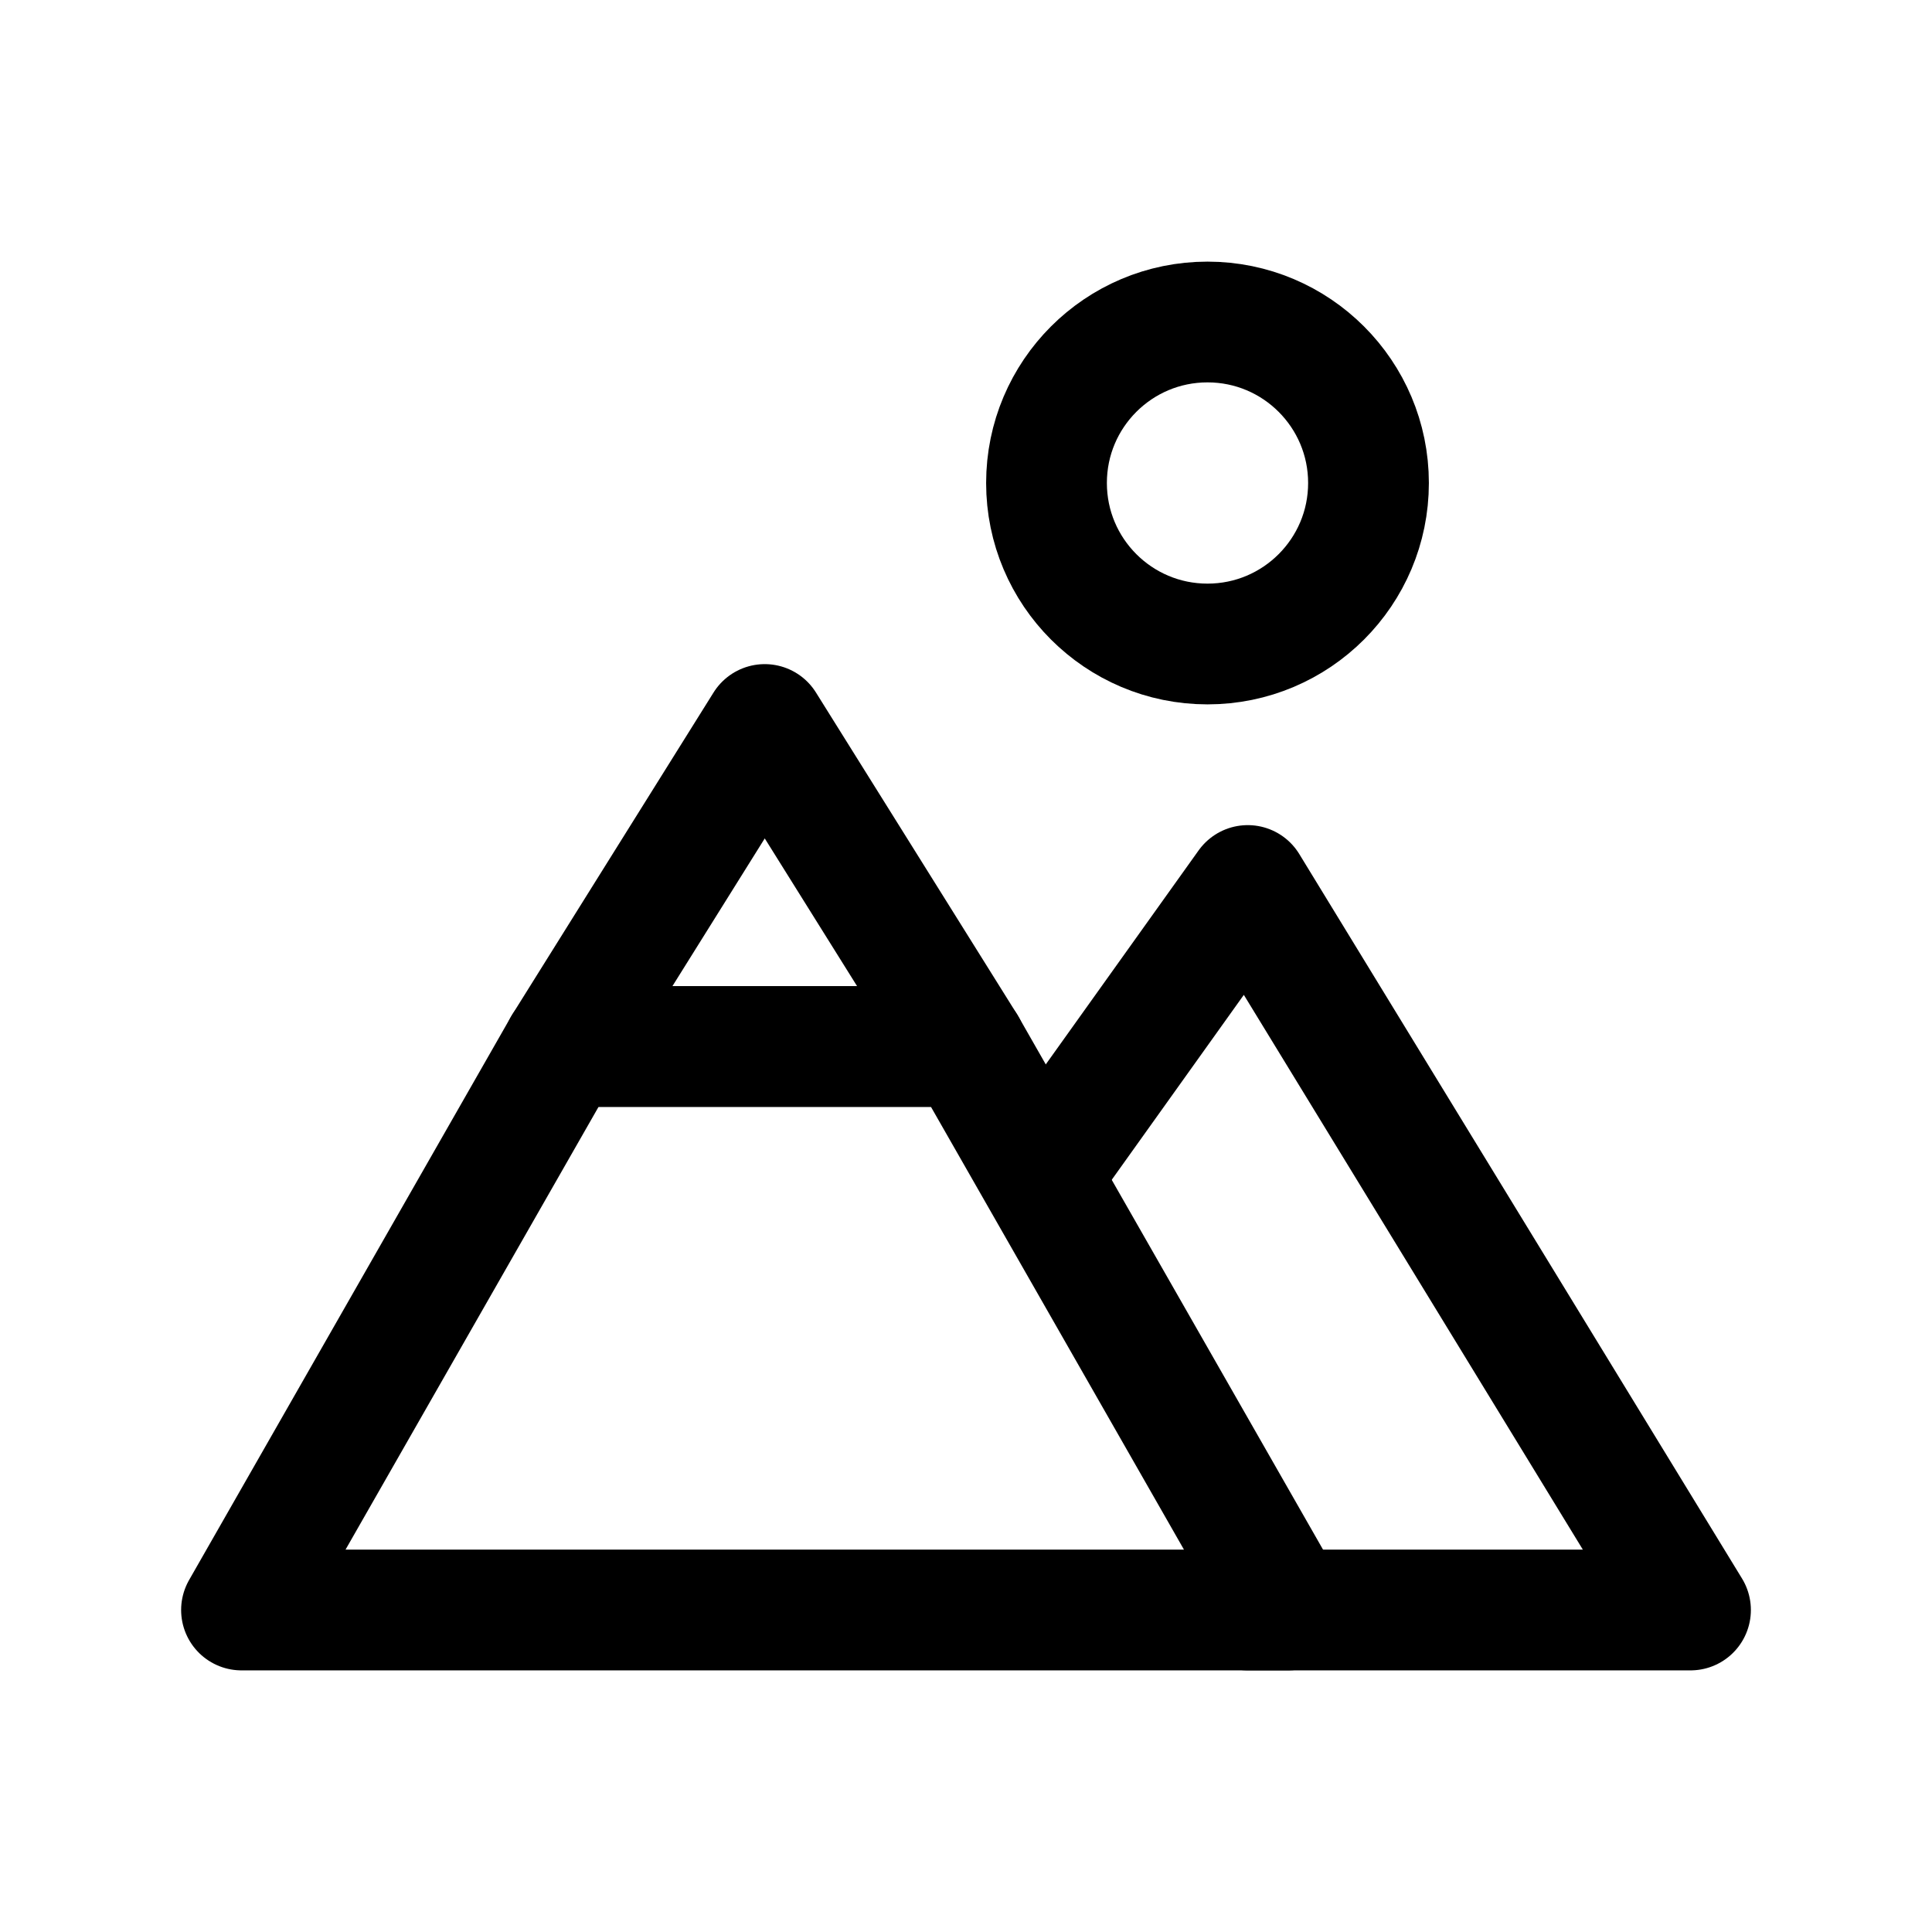 <svg width="24" height="24" viewBox="0 0 24 24" fill="none" xmlns="http://www.w3.org/2000/svg">
<path d="M3 20H16L12 13H7L3 20Z" stroke="black" stroke-width="1.5" stroke-linecap="round" stroke-linejoin="round"/>
<path d="M9.5 9L12 13H7L9.5 9Z" stroke="black" stroke-width="1.5" stroke-linecap="round" stroke-linejoin="round"/>
<path d="M13 14.5L15.5 11L21 20H15.5" stroke="black" stroke-width="1.5" stroke-linecap="round" stroke-linejoin="round"/>
<circle cx="15" cy="6" r="2" stroke="black" stroke-width="1.5" stroke-linecap="round" stroke-linejoin="round"/>
</svg>
